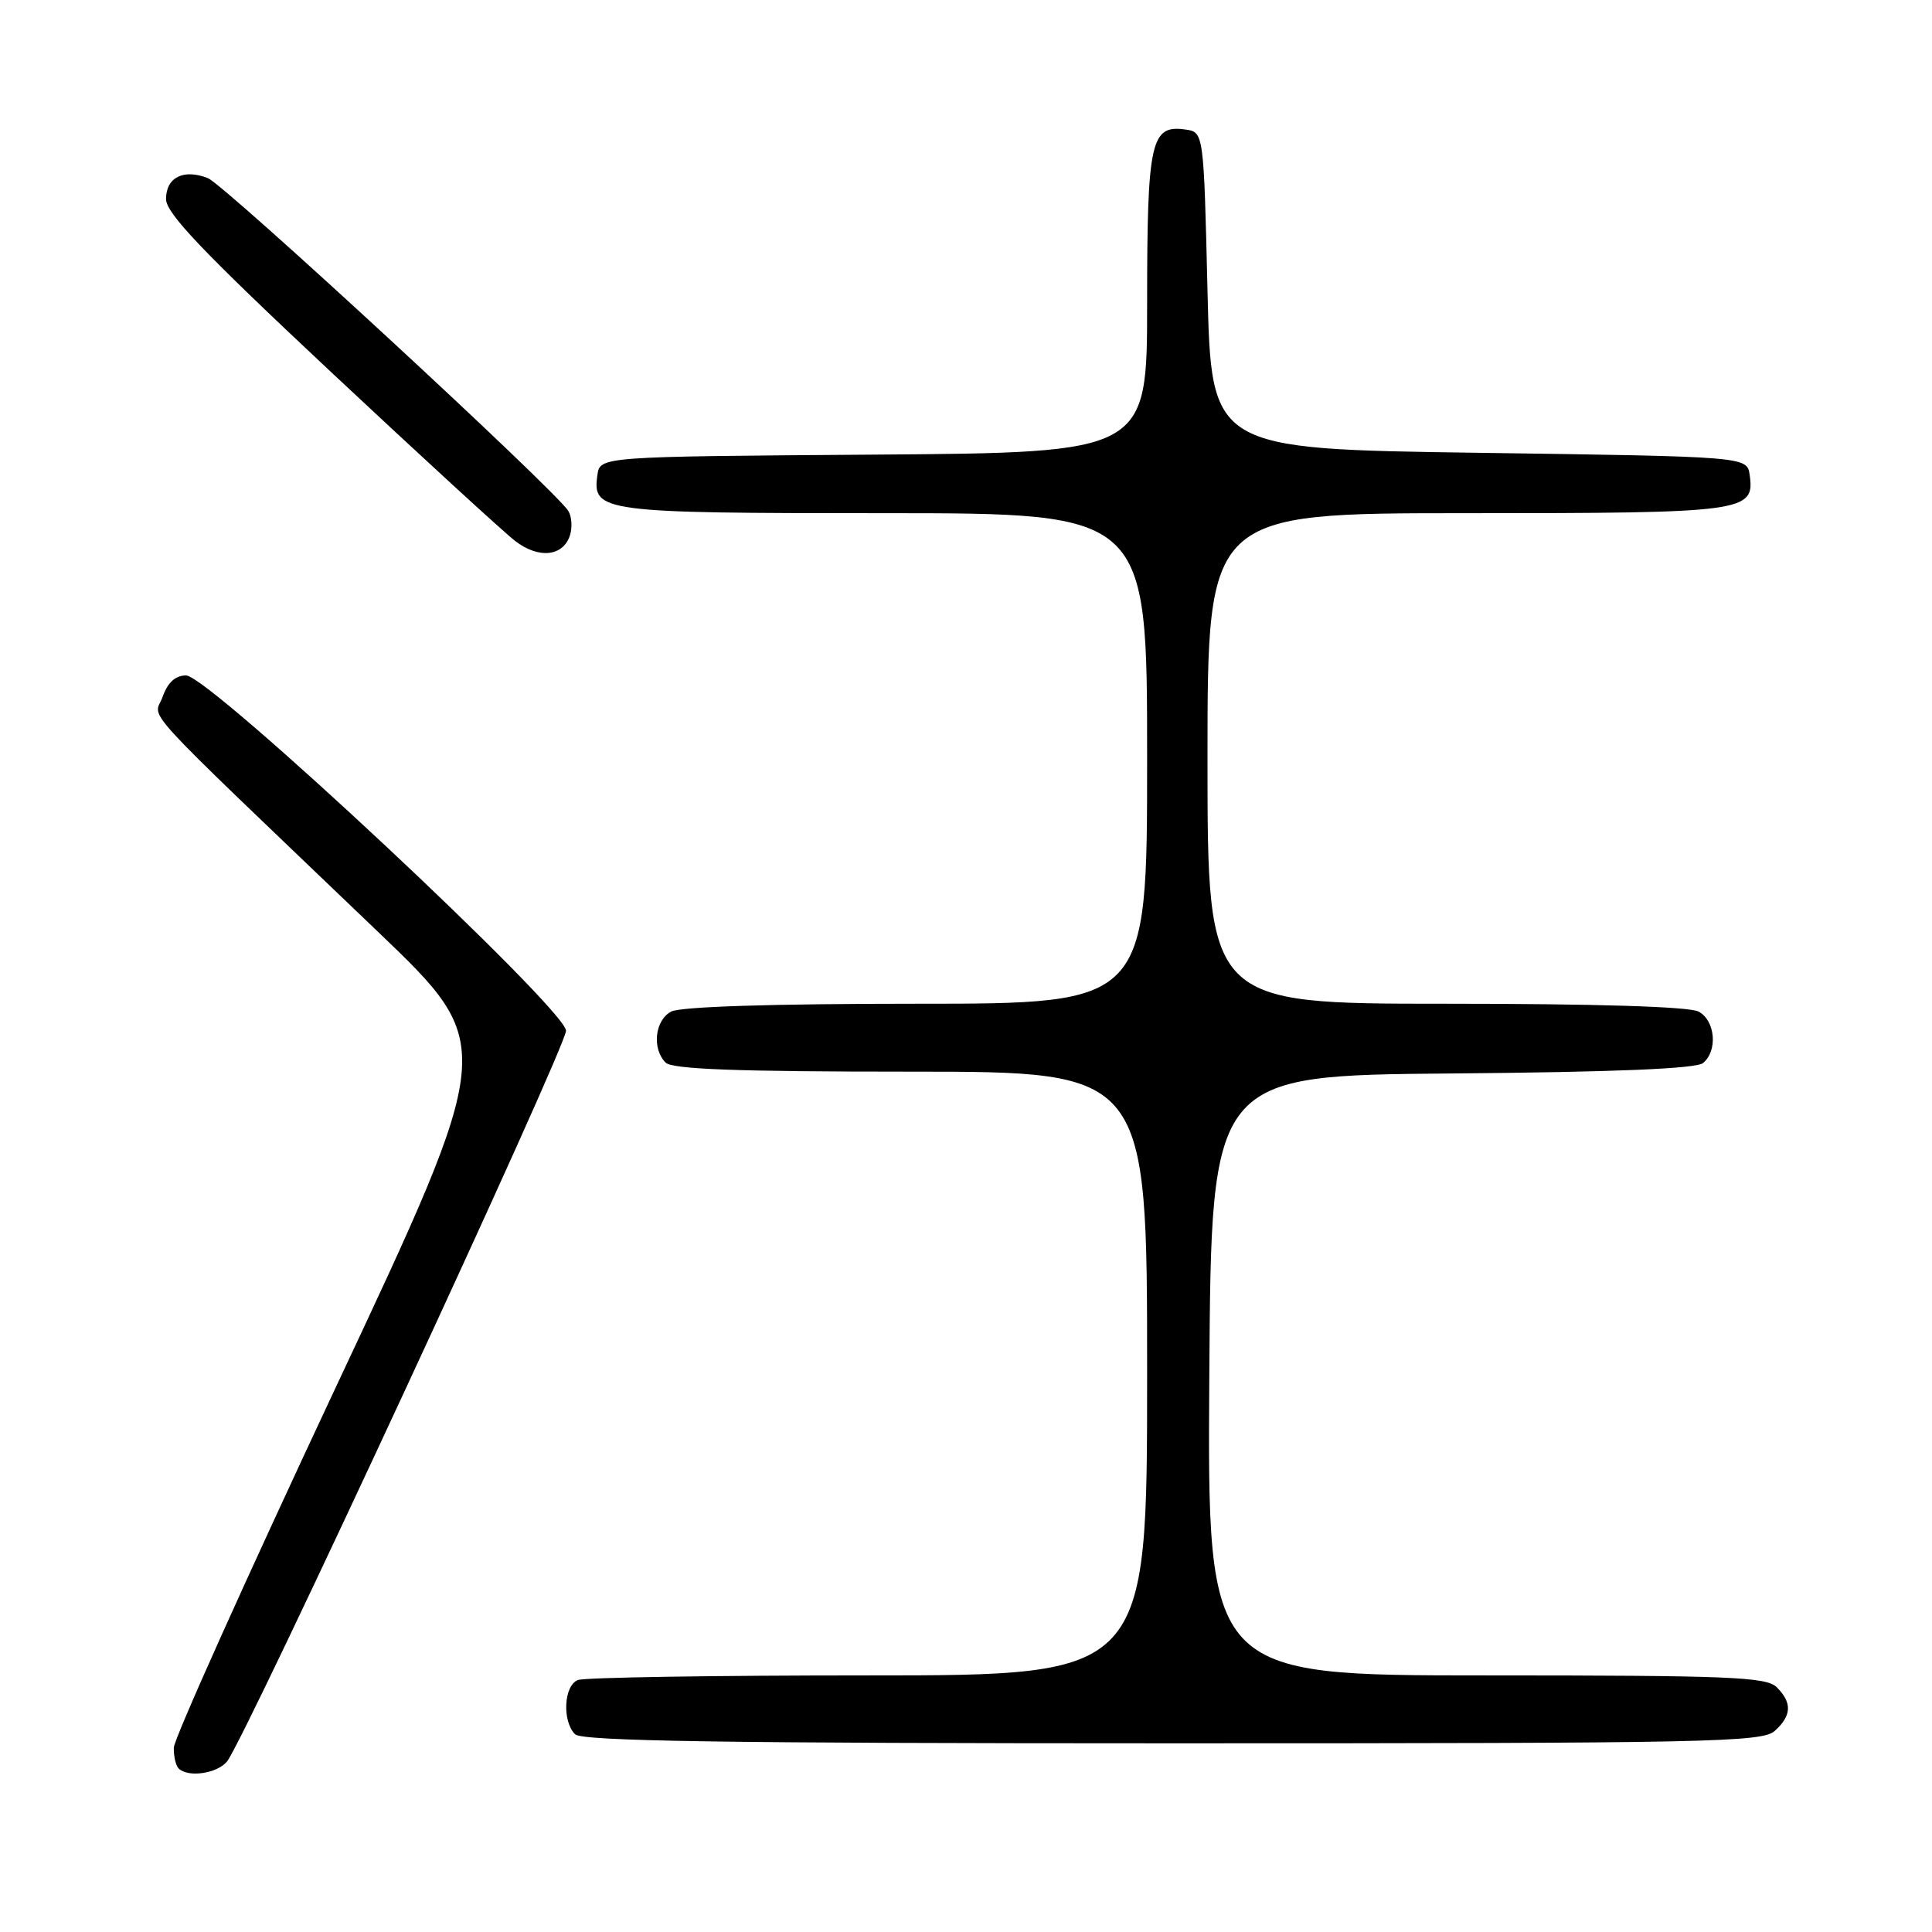 <?xml version="1.0" encoding="UTF-8" standalone="no"?>
<!DOCTYPE svg PUBLIC "-//W3C//DTD SVG 1.1//EN" "http://www.w3.org/Graphics/SVG/1.1/DTD/svg11.dtd" >
<svg xmlns="http://www.w3.org/2000/svg" xmlns:xlink="http://www.w3.org/1999/xlink" version="1.1" viewBox="0 0 256 256">
 <g >
 <path fill="currentColor"
d=" M 30.07 233.42 C 32.39 230.62 75.00 138.79 75.00 136.58 C 75.00 133.73 27.71 89.50 24.66 89.50 C 23.24 89.50 22.22 90.43 21.55 92.33 C 20.44 95.50 17.31 92.09 50.14 123.52 C 65.78 138.50 65.78 138.50 44.41 184.00 C 32.67 209.03 23.04 230.44 23.03 231.58 C 23.01 232.73 23.30 233.97 23.67 234.33 C 24.90 235.56 28.74 235.02 30.07 233.42 Z  M 235.17 229.35 C 237.41 227.32 237.49 225.63 235.43 223.57 C 234.06 222.20 229.17 222.00 196.92 222.00 C 159.98 222.00 159.98 222.00 160.24 182.25 C 160.50 142.50 160.50 142.50 192.41 142.24 C 213.93 142.06 224.76 141.61 225.66 140.86 C 227.64 139.23 227.29 135.22 225.07 134.04 C 223.85 133.38 211.41 133.00 191.57 133.00 C 160.00 133.00 160.00 133.00 160.00 100.50 C 160.00 68.00 160.00 68.00 194.31 68.00 C 231.29 68.00 232.53 67.83 231.84 62.94 C 231.50 60.50 231.50 60.50 196.00 60.00 C 160.50 59.50 160.50 59.50 160.00 38.50 C 159.50 17.50 159.50 17.50 157.06 17.16 C 152.48 16.51 152.00 18.70 152.00 40.18 C 152.00 59.98 152.00 59.98 115.75 60.24 C 79.50 60.50 79.50 60.50 79.16 62.94 C 78.46 67.84 79.67 68.00 117.19 68.00 C 152.00 68.00 152.00 68.00 152.00 100.50 C 152.00 133.00 152.00 133.00 121.43 133.00 C 102.28 133.00 90.15 133.39 88.93 134.04 C 86.77 135.19 86.36 138.96 88.20 140.80 C 89.08 141.68 97.69 142.00 120.70 142.00 C 152.00 142.00 152.00 142.00 152.00 182.00 C 152.00 222.00 152.00 222.00 115.08 222.00 C 94.78 222.00 77.45 222.27 76.58 222.61 C 74.71 223.32 74.46 228.06 76.20 229.80 C 77.11 230.71 96.06 231.00 155.37 231.00 C 226.52 231.00 233.50 230.86 235.17 229.35 Z  M 75.53 70.91 C 75.85 69.88 75.76 68.44 75.31 67.71 C 73.66 65.00 29.76 24.47 27.54 23.60 C 24.32 22.34 22.00 23.50 22.00 26.38 C 22.00 28.26 26.93 33.43 43.75 49.19 C 55.71 60.39 66.74 70.51 68.26 71.68 C 71.39 74.09 74.63 73.74 75.53 70.91 Z "/>
</g>
</svg>